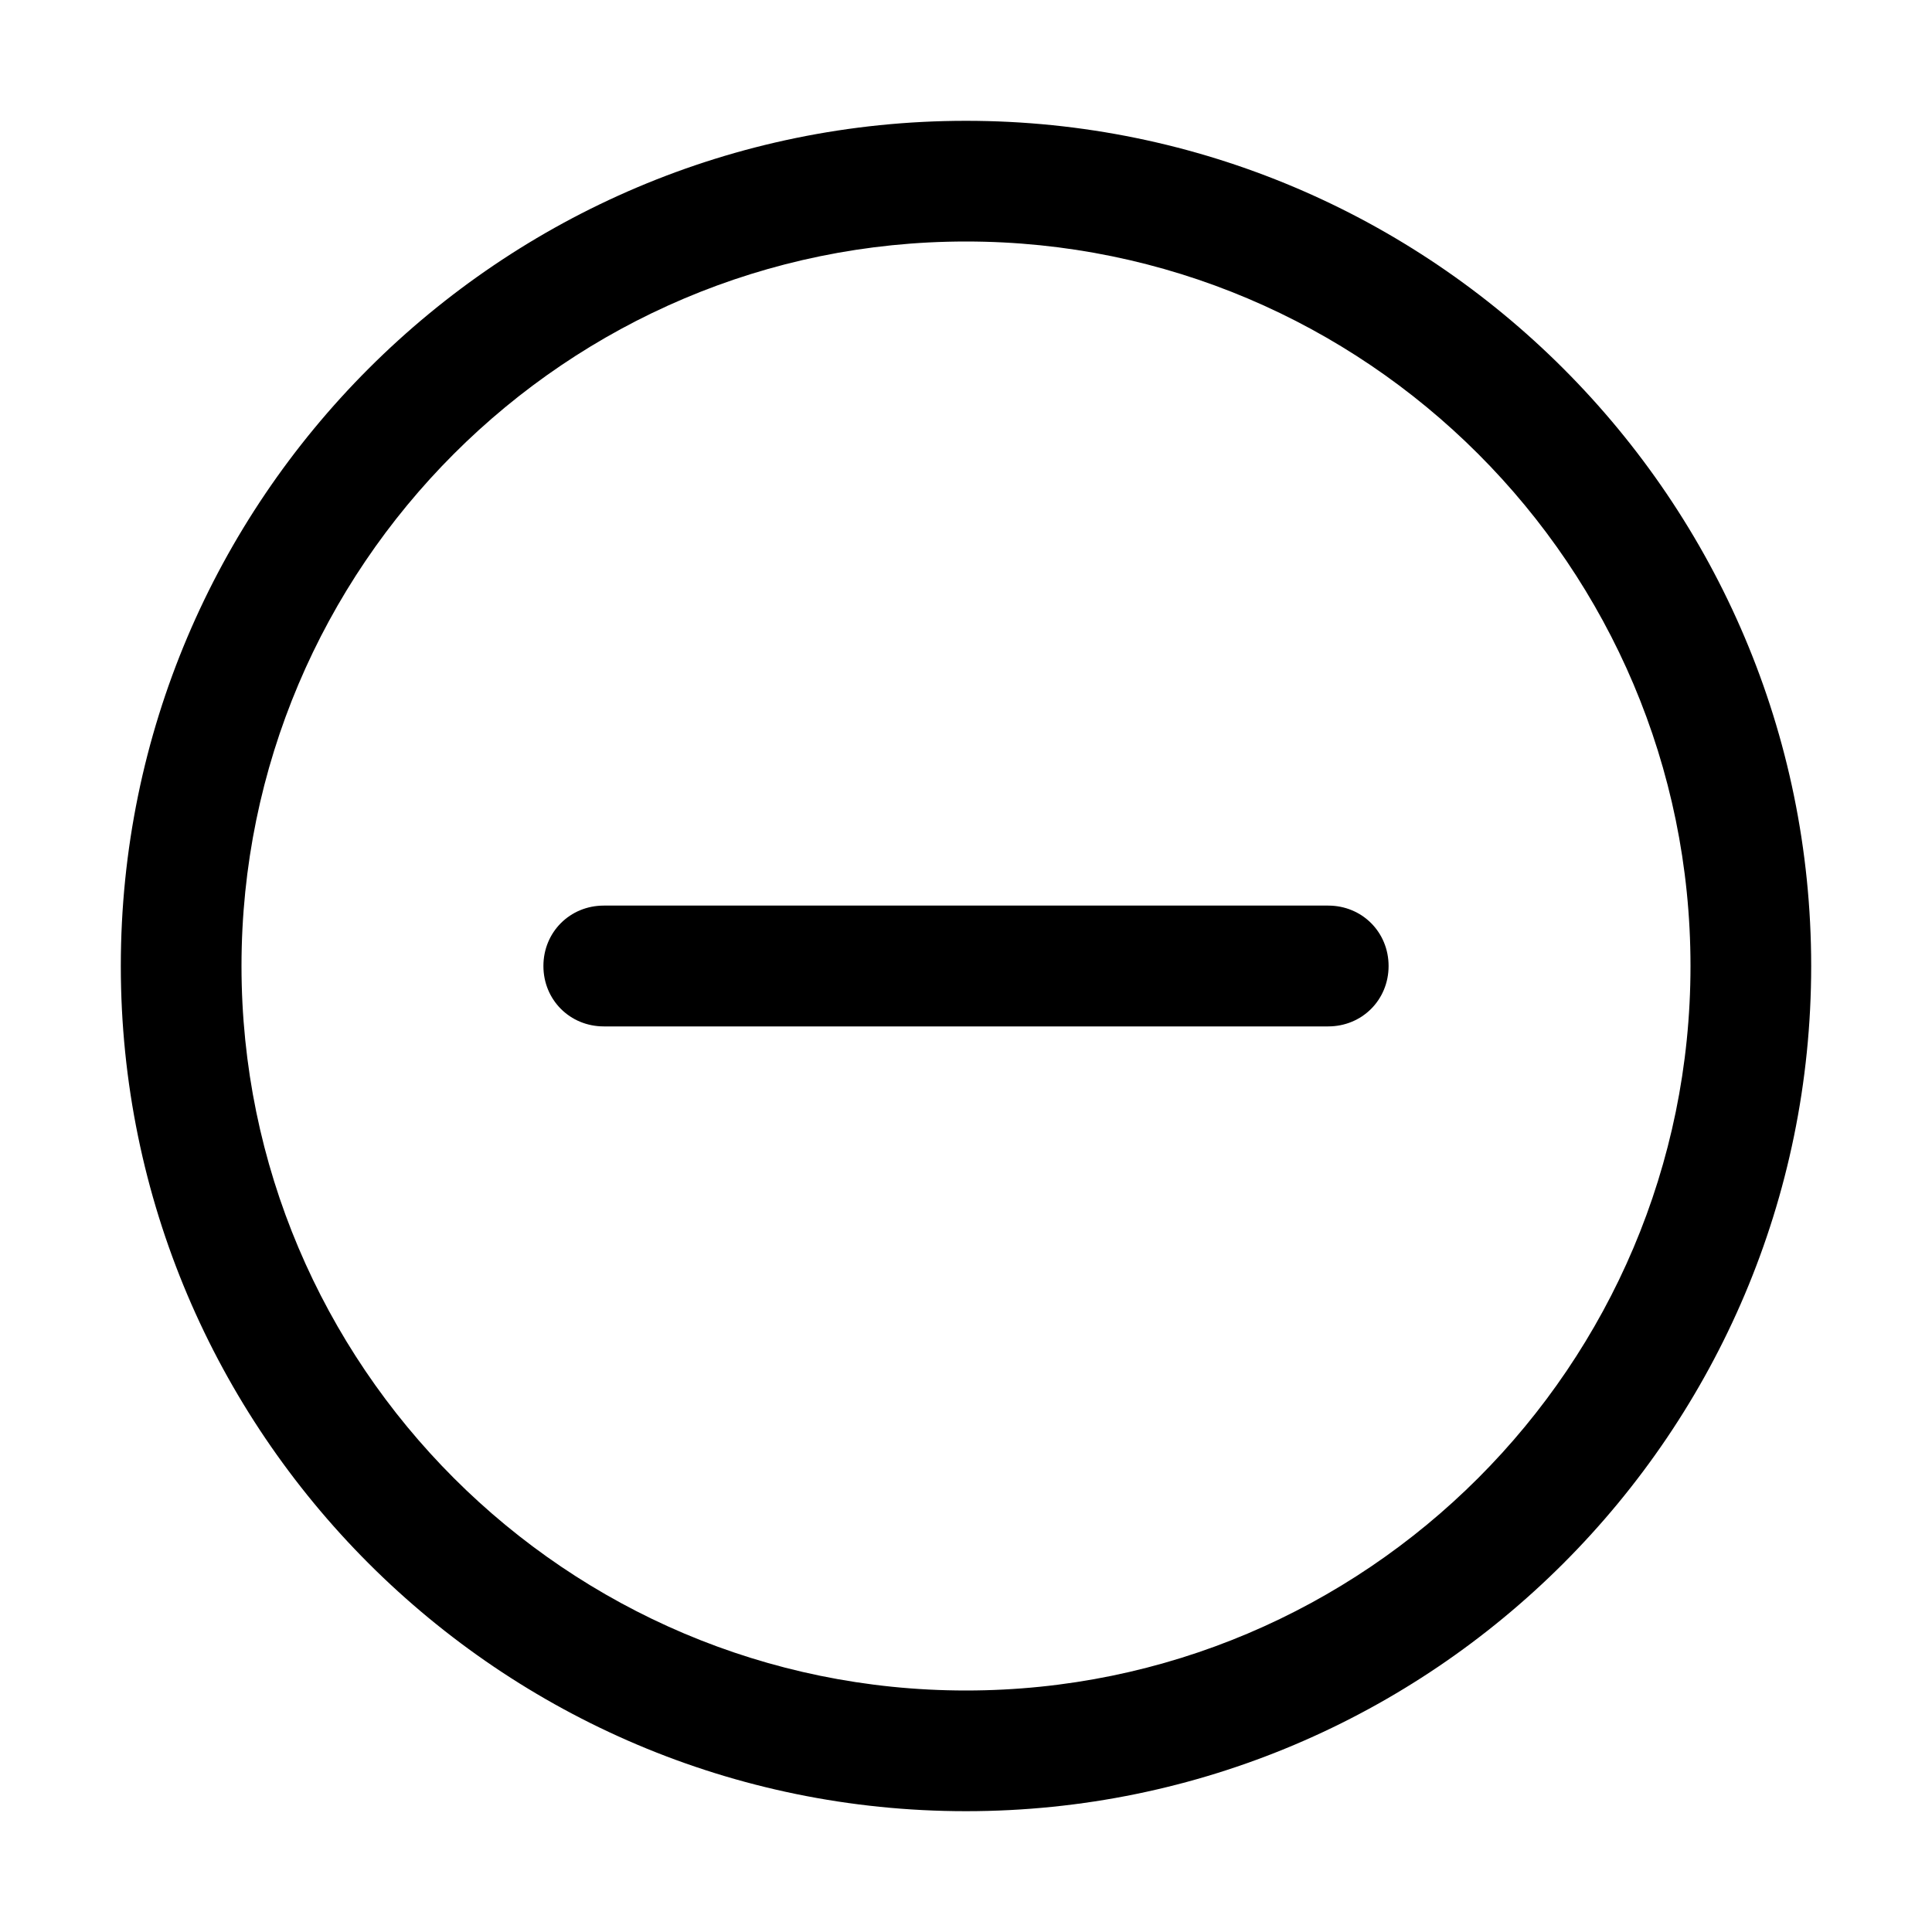 <svg width="15" height="15" viewBox="0 0 15 15" fill="none" xmlns="http://www.w3.org/2000/svg">
<g clip-path="url(#clip0_4_296)">
<path d="M7.5 14.062C3.881 14.062 0.938 11.119 0.938 7.5C0.938 3.881 3.881 0.938 7.5 0.938C11.119 0.938 14.062 3.881 14.062 7.5C14.062 11.119 11.119 14.062 7.5 14.062ZM7.5 1.875C4.397 1.875 1.875 4.397 1.875 7.5C1.875 10.603 4.397 13.125 7.5 13.125C10.603 13.125 13.125 10.603 13.125 7.5C13.125 4.397 10.603 1.875 7.5 1.875Z" fill="black"/>
<path d="M10.312 7.969H4.688C4.425 7.969 4.219 7.763 4.219 7.5C4.219 7.237 4.425 7.031 4.688 7.031H10.312C10.575 7.031 10.781 7.237 10.781 7.5C10.781 7.763 10.575 7.969 10.312 7.969Z" fill="black"/>
</g>
<defs>
<clipPath id="clip0_4_296">
<rect width="15" height="15" fill="white"/>
</clipPath>
</defs>
</svg>
